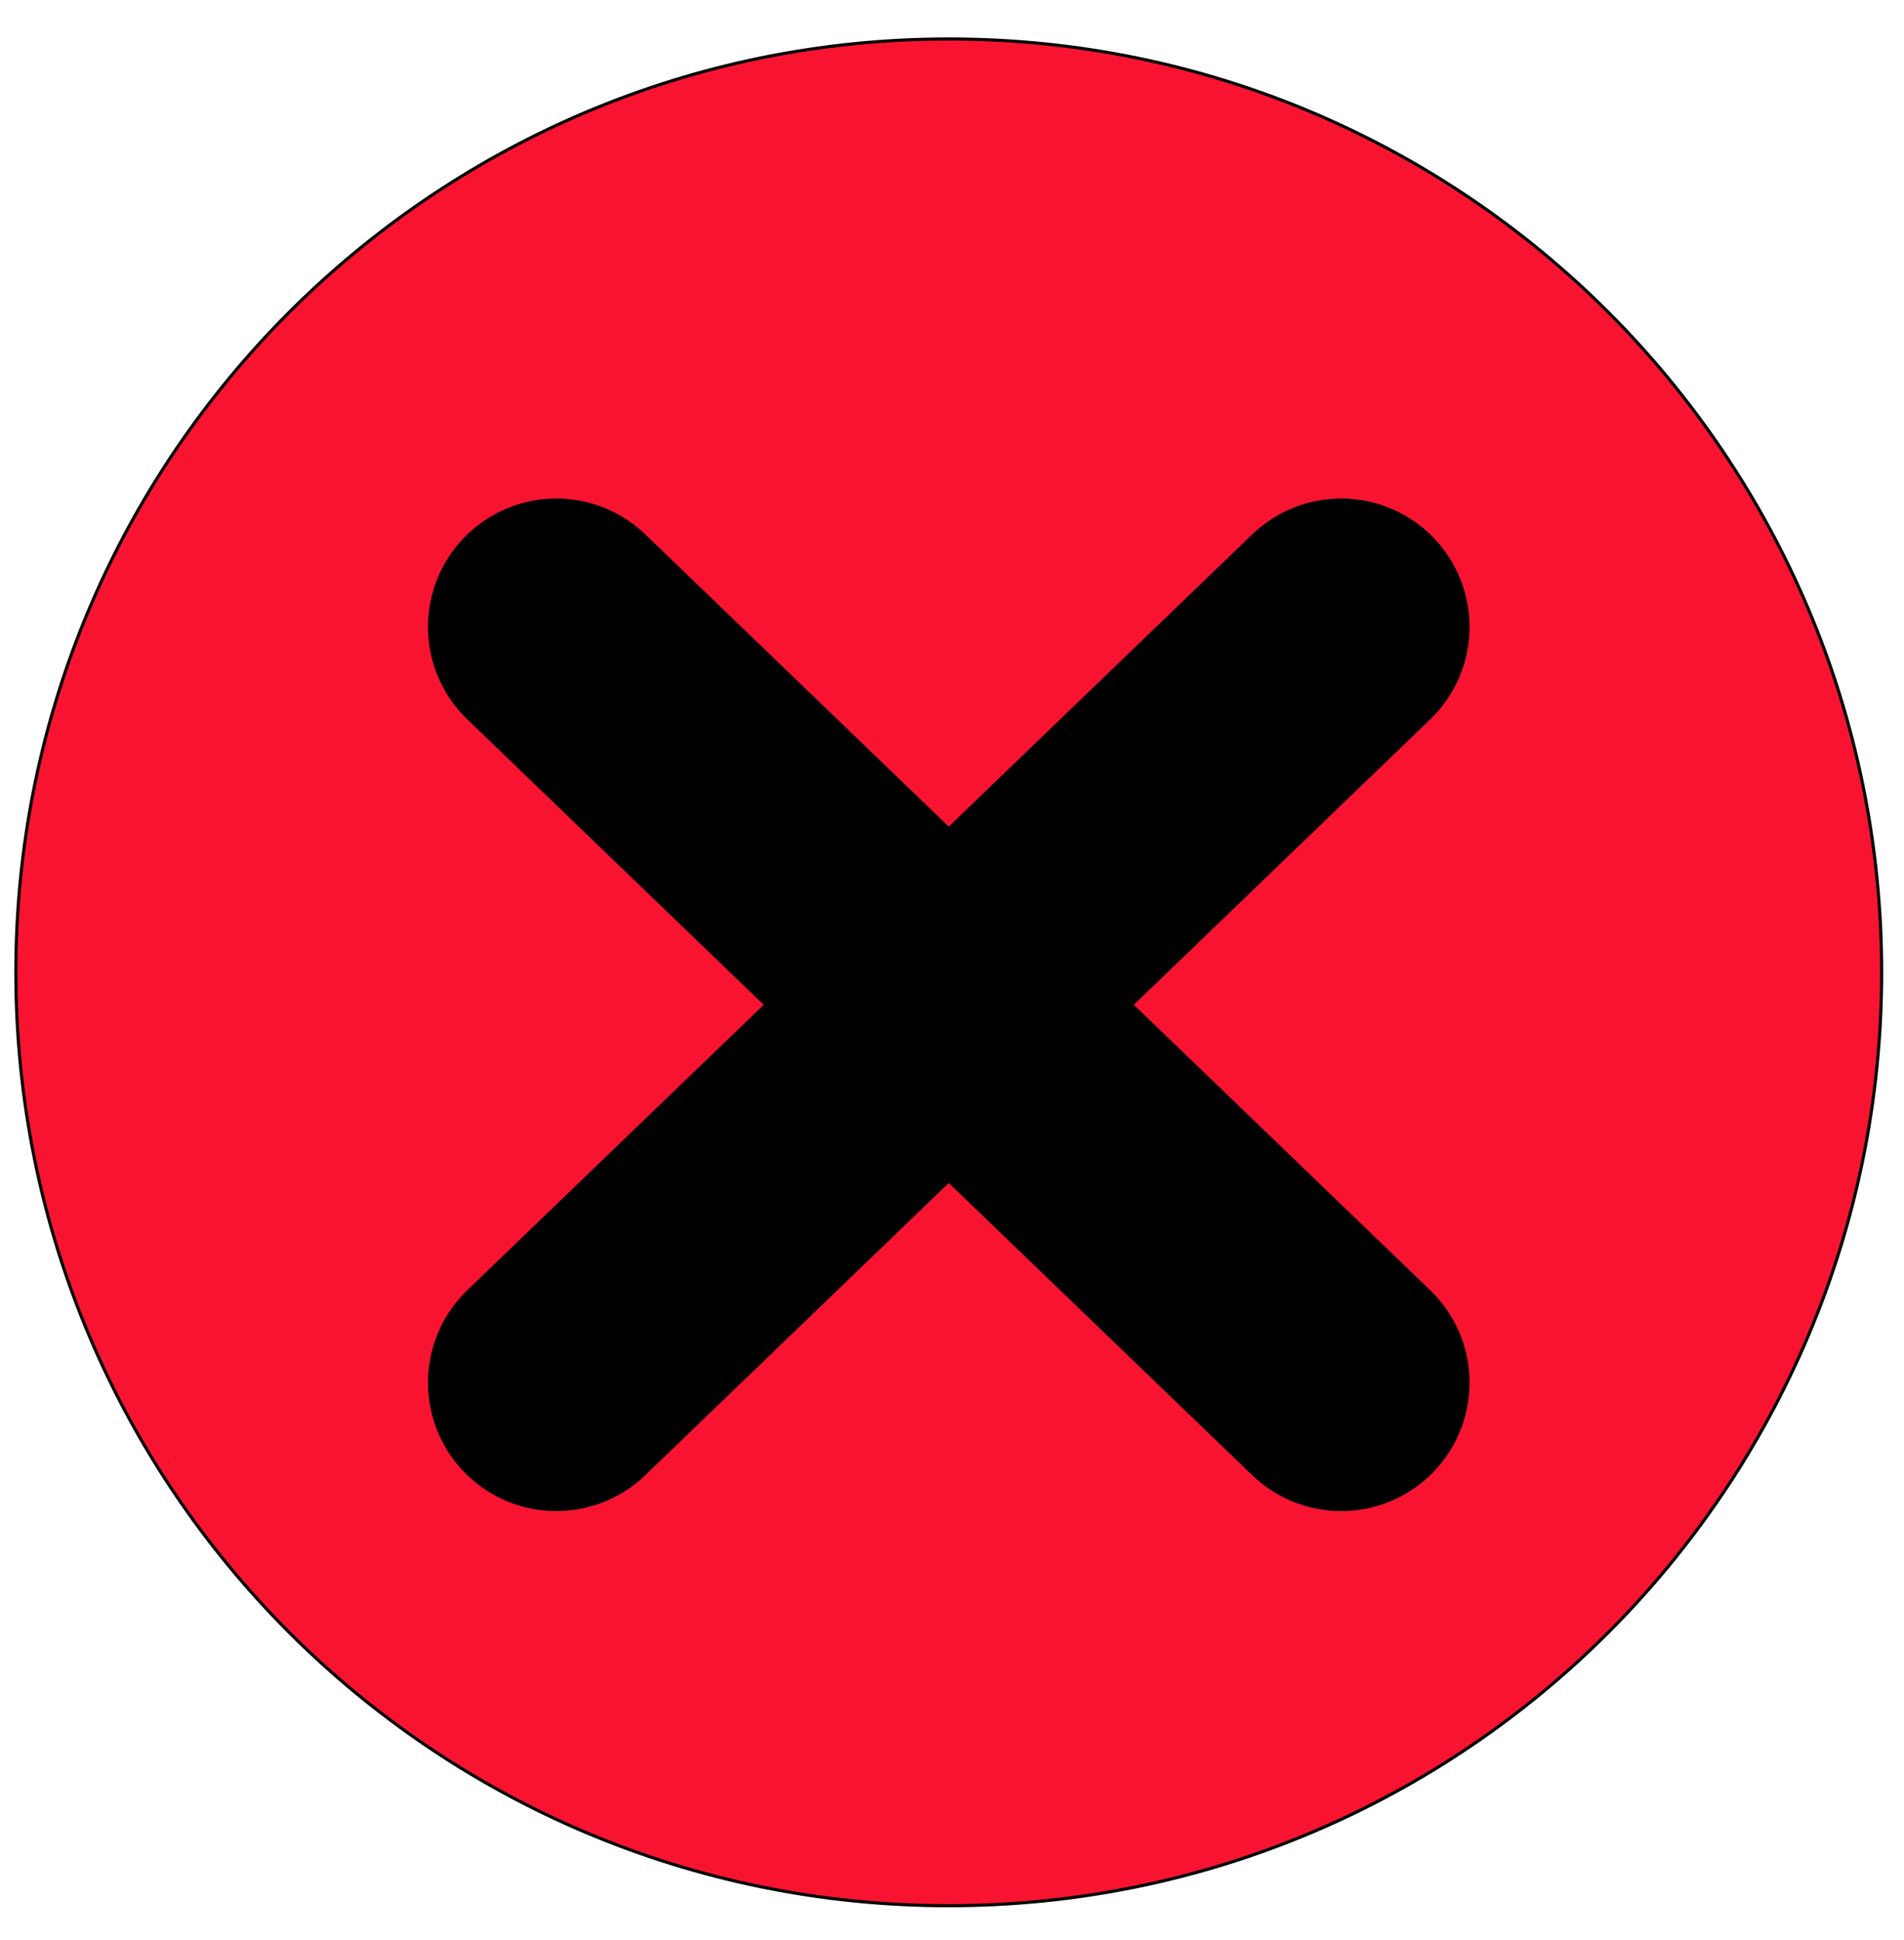 <?xml version="1.0" encoding="UTF-8" standalone="no"?>
<!-- Created with Inkscape (http://www.inkscape.org/) -->

<svg
   width="162mm"
   height="165mm"
   viewBox="0 0 162 165"
   version="1.1"
   id="svg1"
   xml:space="preserve"
   inkscape:version="1.4 (e7c3feb100, 2024-10-09)"
   sodipodi:docname="Comunica_Close.svg"
   xmlns:inkscape="http://www.inkscape.org/namespaces/inkscape"
   xmlns:sodipodi="http://sodipodi.sourceforge.net/DTD/sodipodi-0.dtd"
   xmlns="http://www.w3.org/2000/svg"
   xmlns:svg="http://www.w3.org/2000/svg"><sodipodi:namedview
     id="namedview1"
     pagecolor="#ffffff"
     bordercolor="#000000"
     borderopacity="0.25"
     inkscape:showpageshadow="2"
     inkscape:pageopacity="0.0"
     inkscape:pagecheckerboard="0"
     inkscape:deskcolor="#d1d1d1"
     inkscape:document-units="mm"
     inkscape:zoom="0.52724989"
     inkscape:cx="340.44578"
     inkscape:cy="456.14045"
     inkscape:window-width="1920"
     inkscape:window-height="1048"
     inkscape:window-x="0"
     inkscape:window-y="0"
     inkscape:window-maximized="1"
     inkscape:current-layer="g7" /><defs
     id="defs1" /><g
     inkscape:label="Layer 1"
     inkscape:groupmode="layer"
     id="layer1"><g
       id="g7"
       transform="translate(-23.836,-68.247)"><g
         id="g8"><path
           d="m 25.185,150.937 c 0,-43.838 35.537,-79.375 79.375,-79.375 43.838,0 79.375,35.537 79.375,79.375 0,43.838 -35.537,79.375 -79.375,79.375 -43.838,0 -79.375,-35.537 -79.375,-79.375 z"
           stroke="#000000"
           stroke-width="17.639"
           id="path1"
           style="fill:#f80927;fill-opacity:0.95;stroke-width:0.265;stroke-dasharray:none" /><path
           d="m 71.169,121.56 66.782,64.273 m 0,-64.273 -66.782,64.273"
           stroke="#000000"
           stroke-width="21.839"
           stroke-linecap="round"
           id="path2"
           style="fill:none" /></g></g></g></svg>
